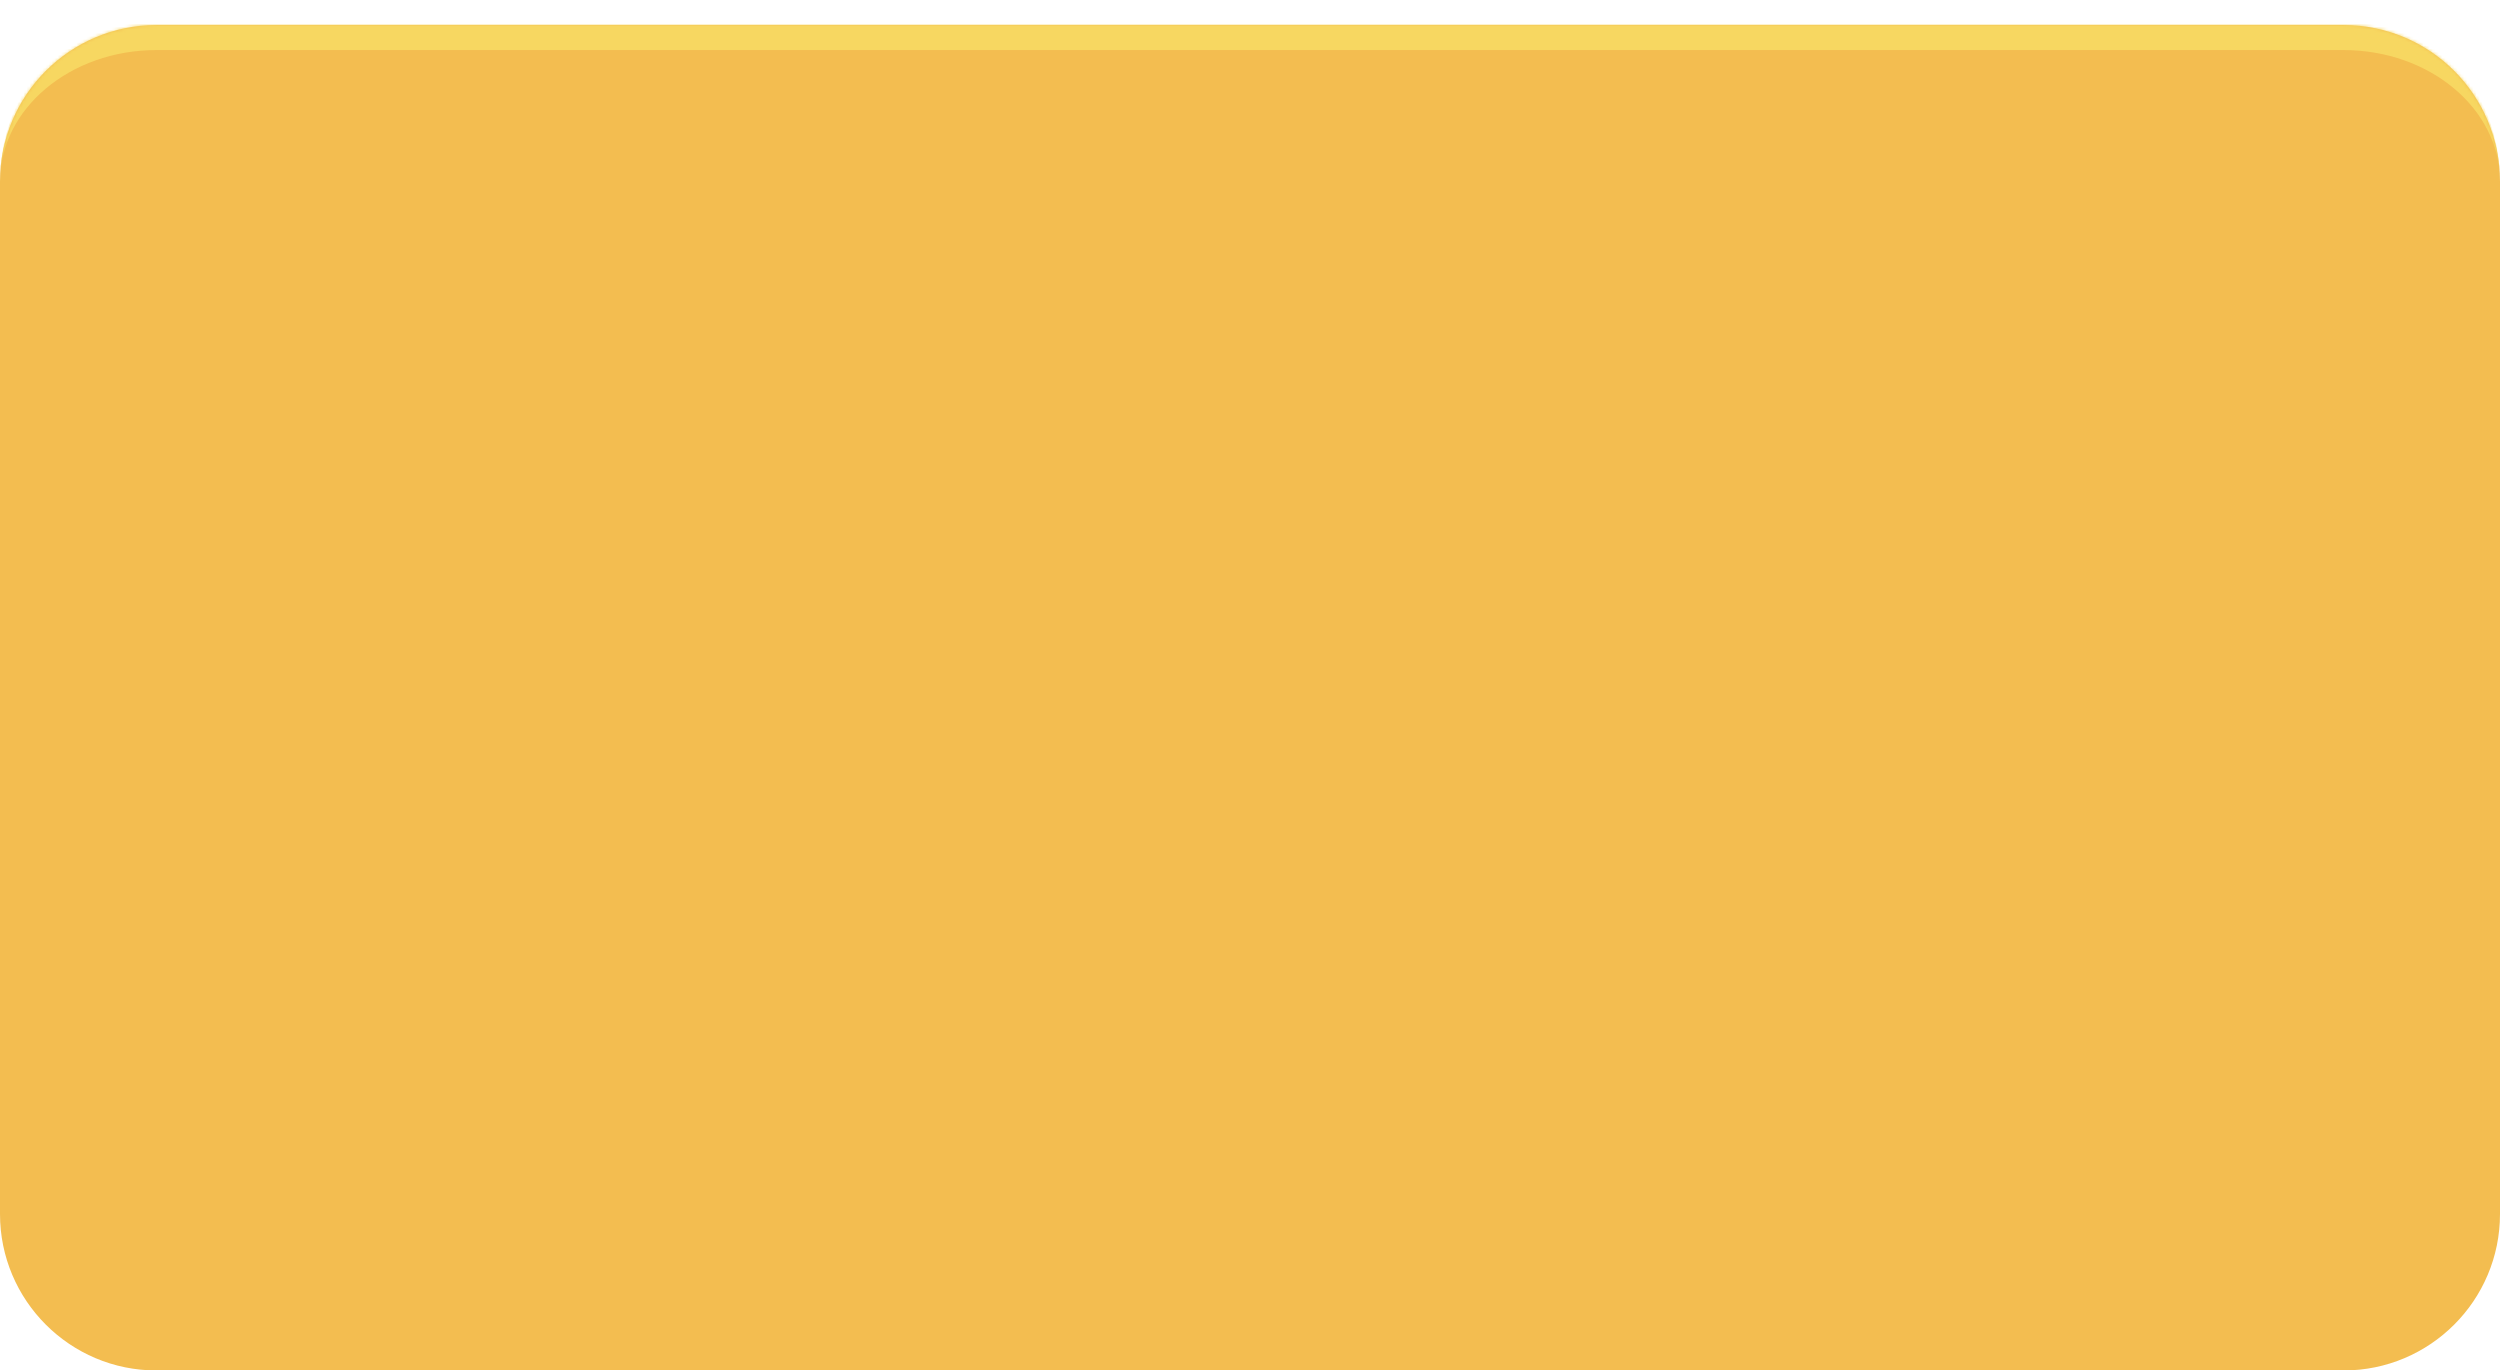 <svg width="799" height="438" viewBox="0 0 799 438" fill="none" xmlns="http://www.w3.org/2000/svg">
<g filter="url(#filter0_d_2018_152)">
<mask id="path-1-inside-1_2018_152" fill="white">
<path d="M0 50C0 22.386 22.386 0 50 0H749C776.614 0 799 22.386 799 50V380C799 407.614 776.614 430 749 430H50C22.386 430 0 407.614 0 380V50Z"/>
</mask>
<path d="M0 50C0 22.386 22.386 0 50 0H749C776.614 0 799 22.386 799 50V380C799 407.614 776.614 430 749 430H50C22.386 430 0 407.614 0 380V50Z" fill="#F3BD50"/>
<path d="M0 50C0 17.968 25.968 -8 58 -8H741C773.033 -8 799 17.968 799 50C799 26.804 776.614 8 749 8H50C22.386 8 0 26.804 0 50ZM799 430H0H799ZM0 430V0V430ZM799 0V430V0Z" fill="#F7D761" mask="url(#path-1-inside-1_2018_152)"/>
</g>
<defs>
<filter id="filter0_d_2018_152" x="0" y="0" width="799" height="438" filterUnits="userSpaceOnUse" color-interpolation-filters="sRGB">
<feFlood flood-opacity="0" result="BackgroundImageFix"/>
<feColorMatrix in="SourceAlpha" type="matrix" values="0 0 0 0 0 0 0 0 0 0 0 0 0 0 0 0 0 0 127 0" result="hardAlpha"/>
<feOffset dy="8"/>
<feColorMatrix type="matrix" values="0 0 0 0 0 0 0 0 0 0 0 0 0 0 0 0 0 0 0.1 0"/>
<feBlend mode="normal" in2="BackgroundImageFix" result="effect1_dropShadow_2018_152"/>
<feBlend mode="normal" in="SourceGraphic" in2="effect1_dropShadow_2018_152" result="shape"/>
</filter>
</defs>
</svg>
